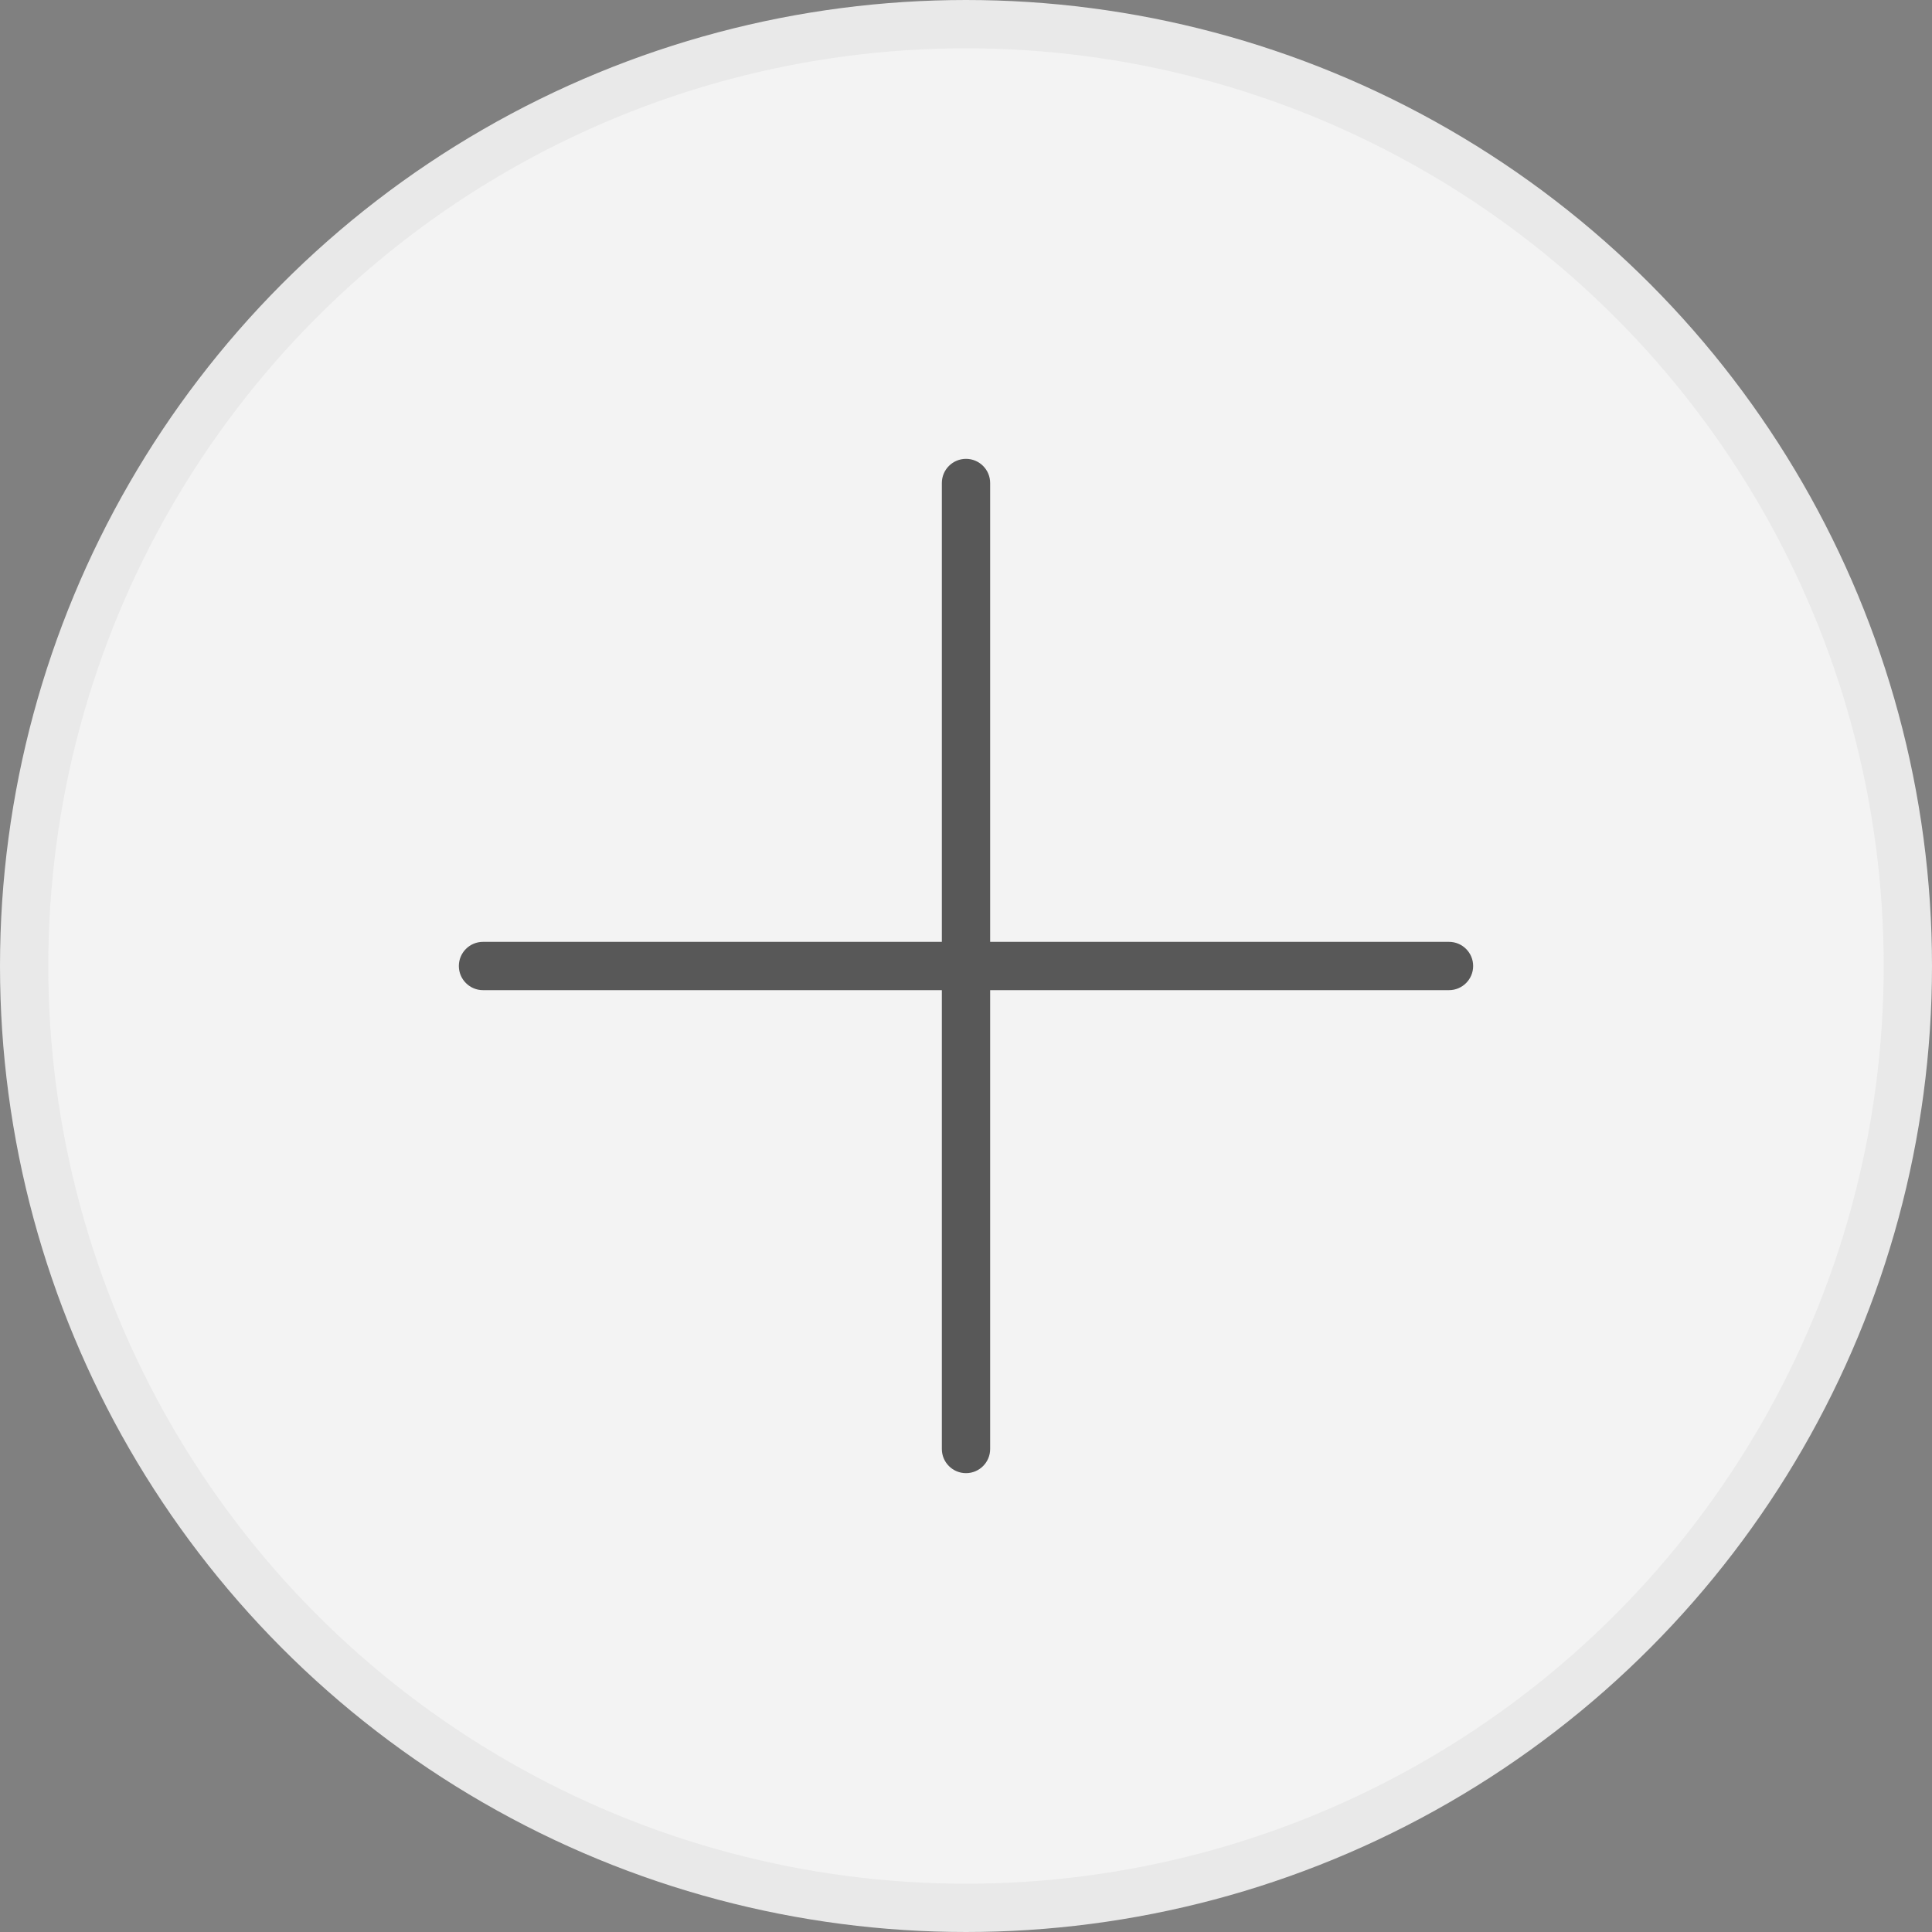 <svg width="40" height="40" viewBox="0 0 40 40" fill="none" xmlns="http://www.w3.org/2000/svg">
<rect x="0" y="0" width="40" height="40" fill="#808080" stroke="none"/>
<circle cx="20" cy="20" r="19.5" fill="#F3F3F3" stroke="#E9E9E9"/>
<path fill-rule="evenodd" clip-rule="evenodd" d="M20.5 10C20.5 9.724 20.276 9.5 20 9.5C19.724 9.5 19.5 9.724 19.5 10V19.5H10C9.724 19.5 9.5 19.724 9.5 20C9.5 20.276 9.724 20.5 10 20.5H19.5V30C19.5 30.276 19.724 30.5 20 30.5C20.276 30.5 20.5 30.276 20.5 30V20.5H30C30.276 20.5 30.5 20.276 30.5 20C30.5 19.724 30.276 19.5 30 19.5H20.5V10Z" fill="black" fill-opacity="0.64"/>
</svg>
